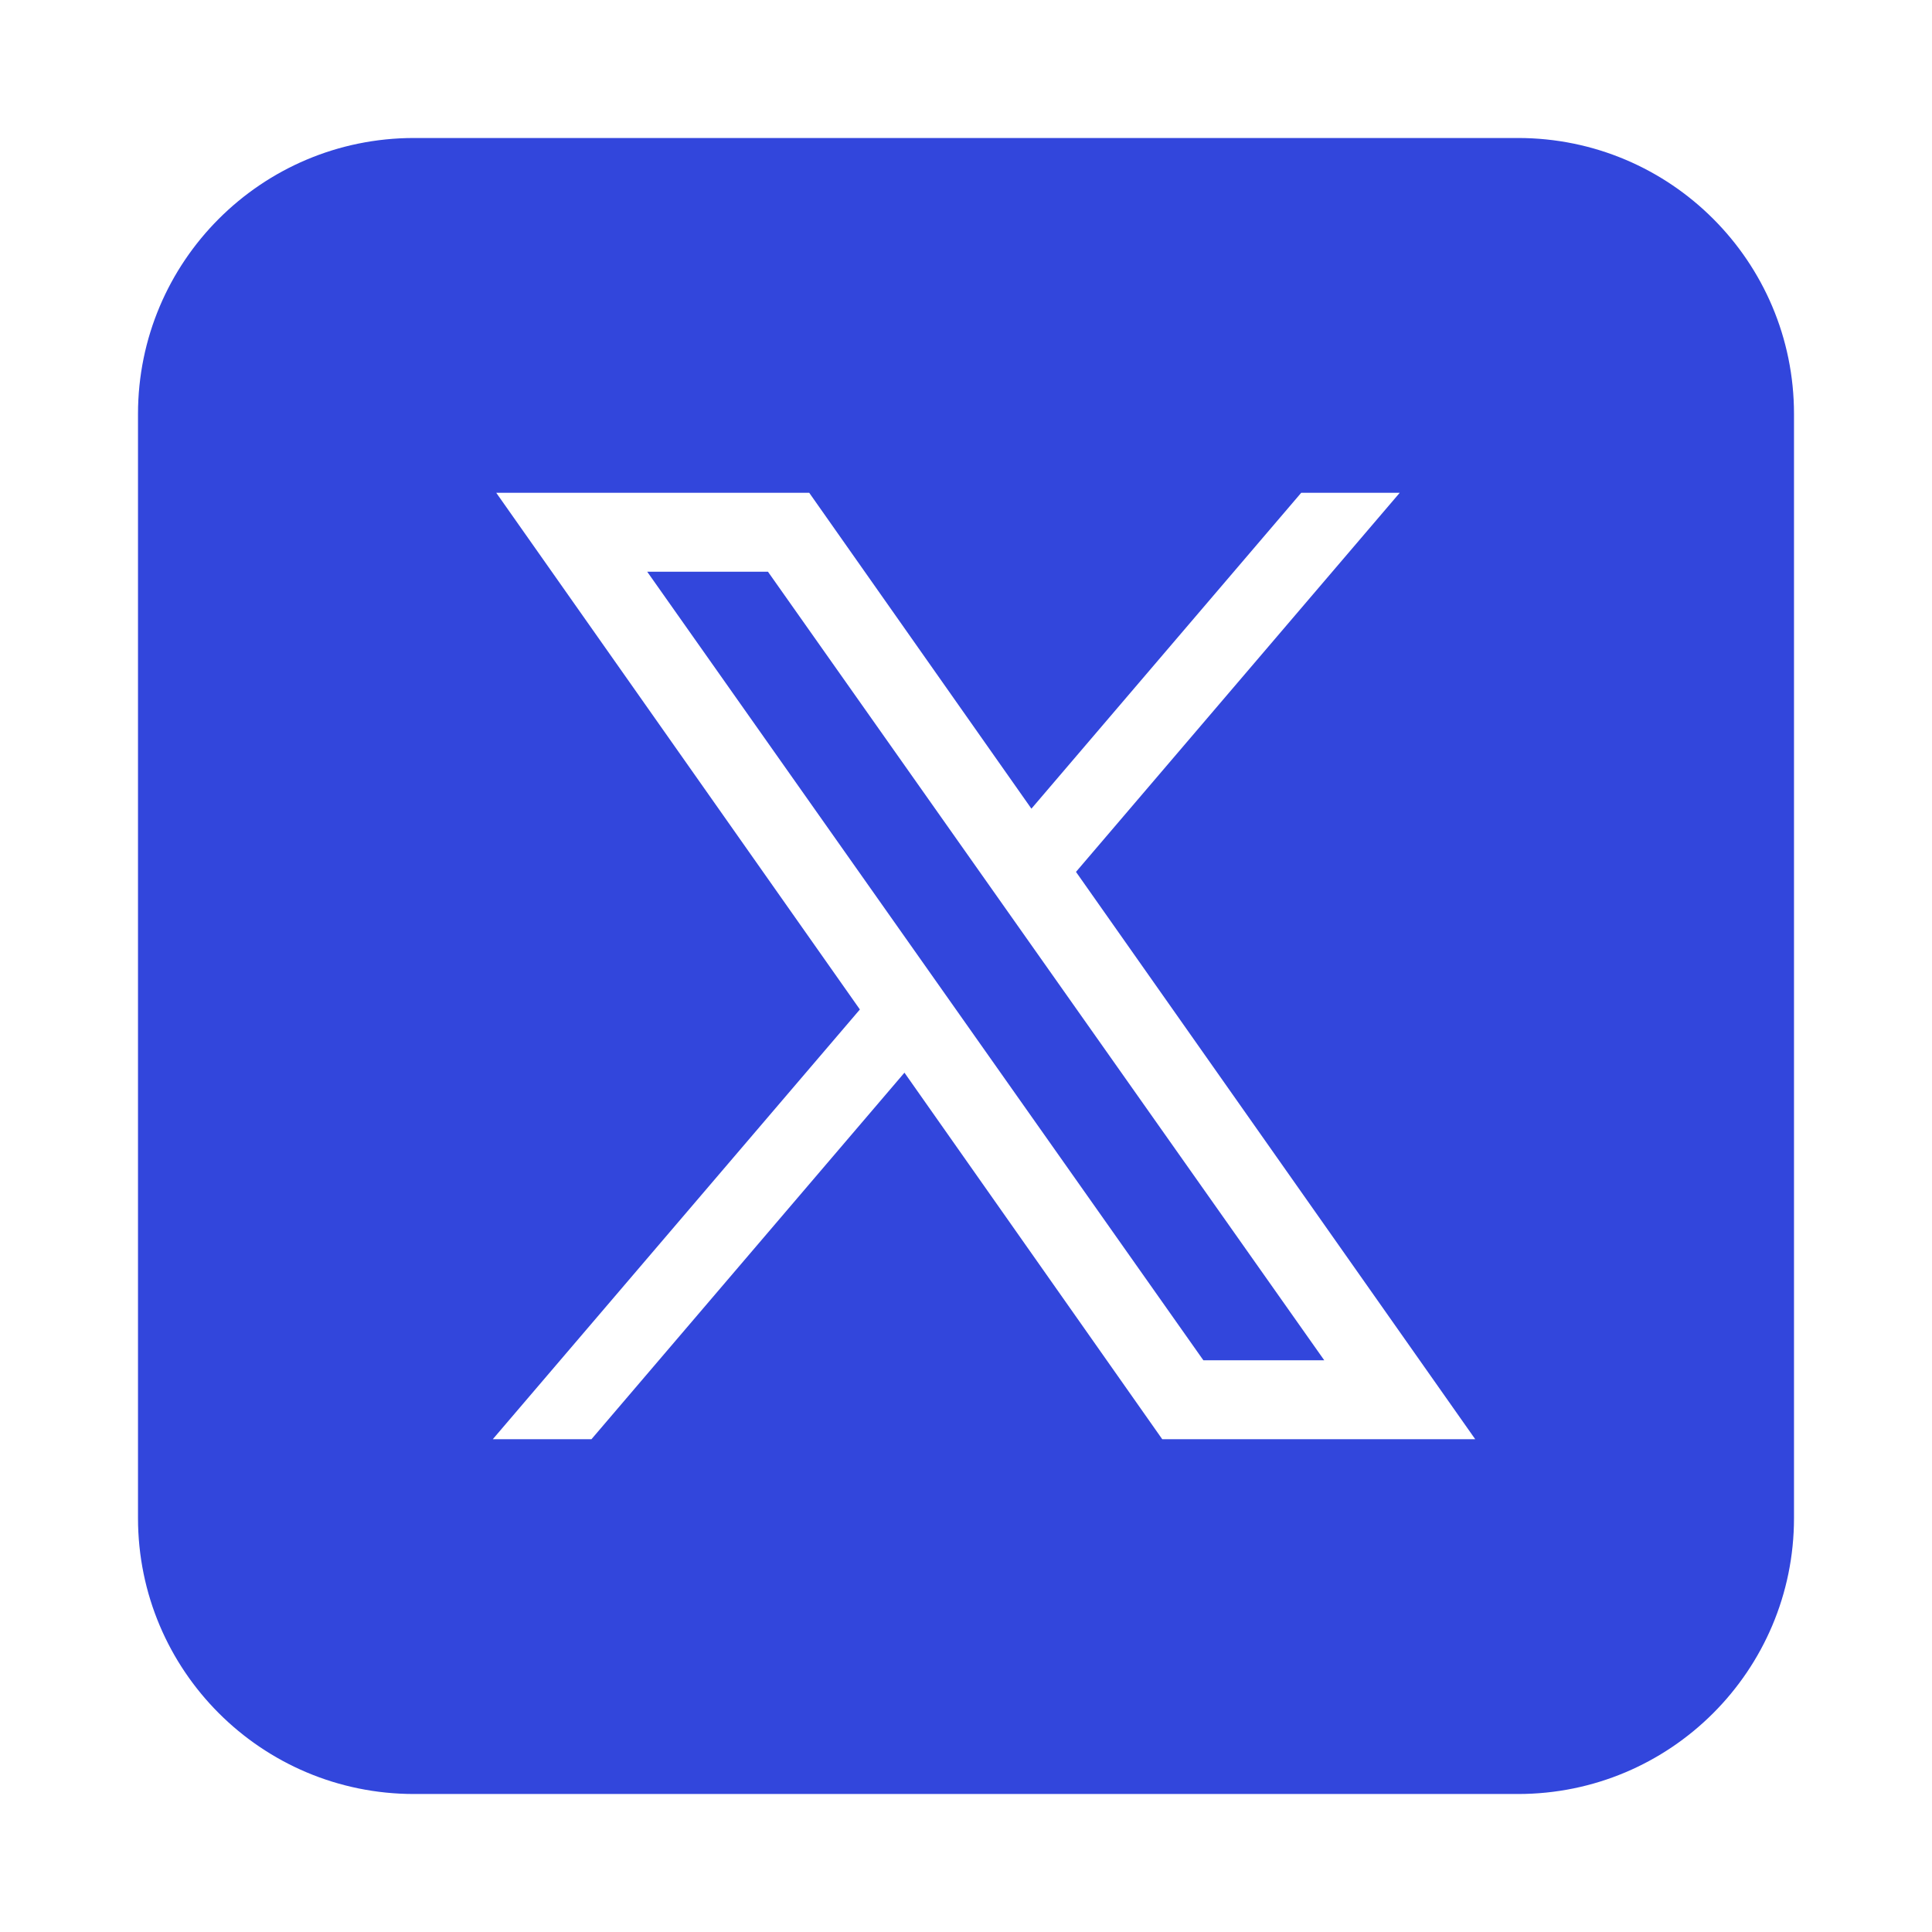<svg width="14" height="14" viewBox="0 0 14 14" fill="none" xmlns="http://www.w3.org/2000/svg">
<path d="M3 1C1.895 1 1 1.895 1 3V11C1 12.105 1.895 13 3 13H11C12.105 13 13 12.105 13 11V3C13 1.895 12.105 1 11 1H3ZM3.596 3.571H5.864L7.474 5.86L9.429 3.571H10.143L7.797 6.318L10.69 10.429H8.422L6.554 7.773L4.286 10.429H3.571L6.231 7.315L3.596 3.571ZM4.69 4.143L8.72 9.857H9.596L5.565 4.143H4.69Z" fill="#3246DC"/>
</svg>
